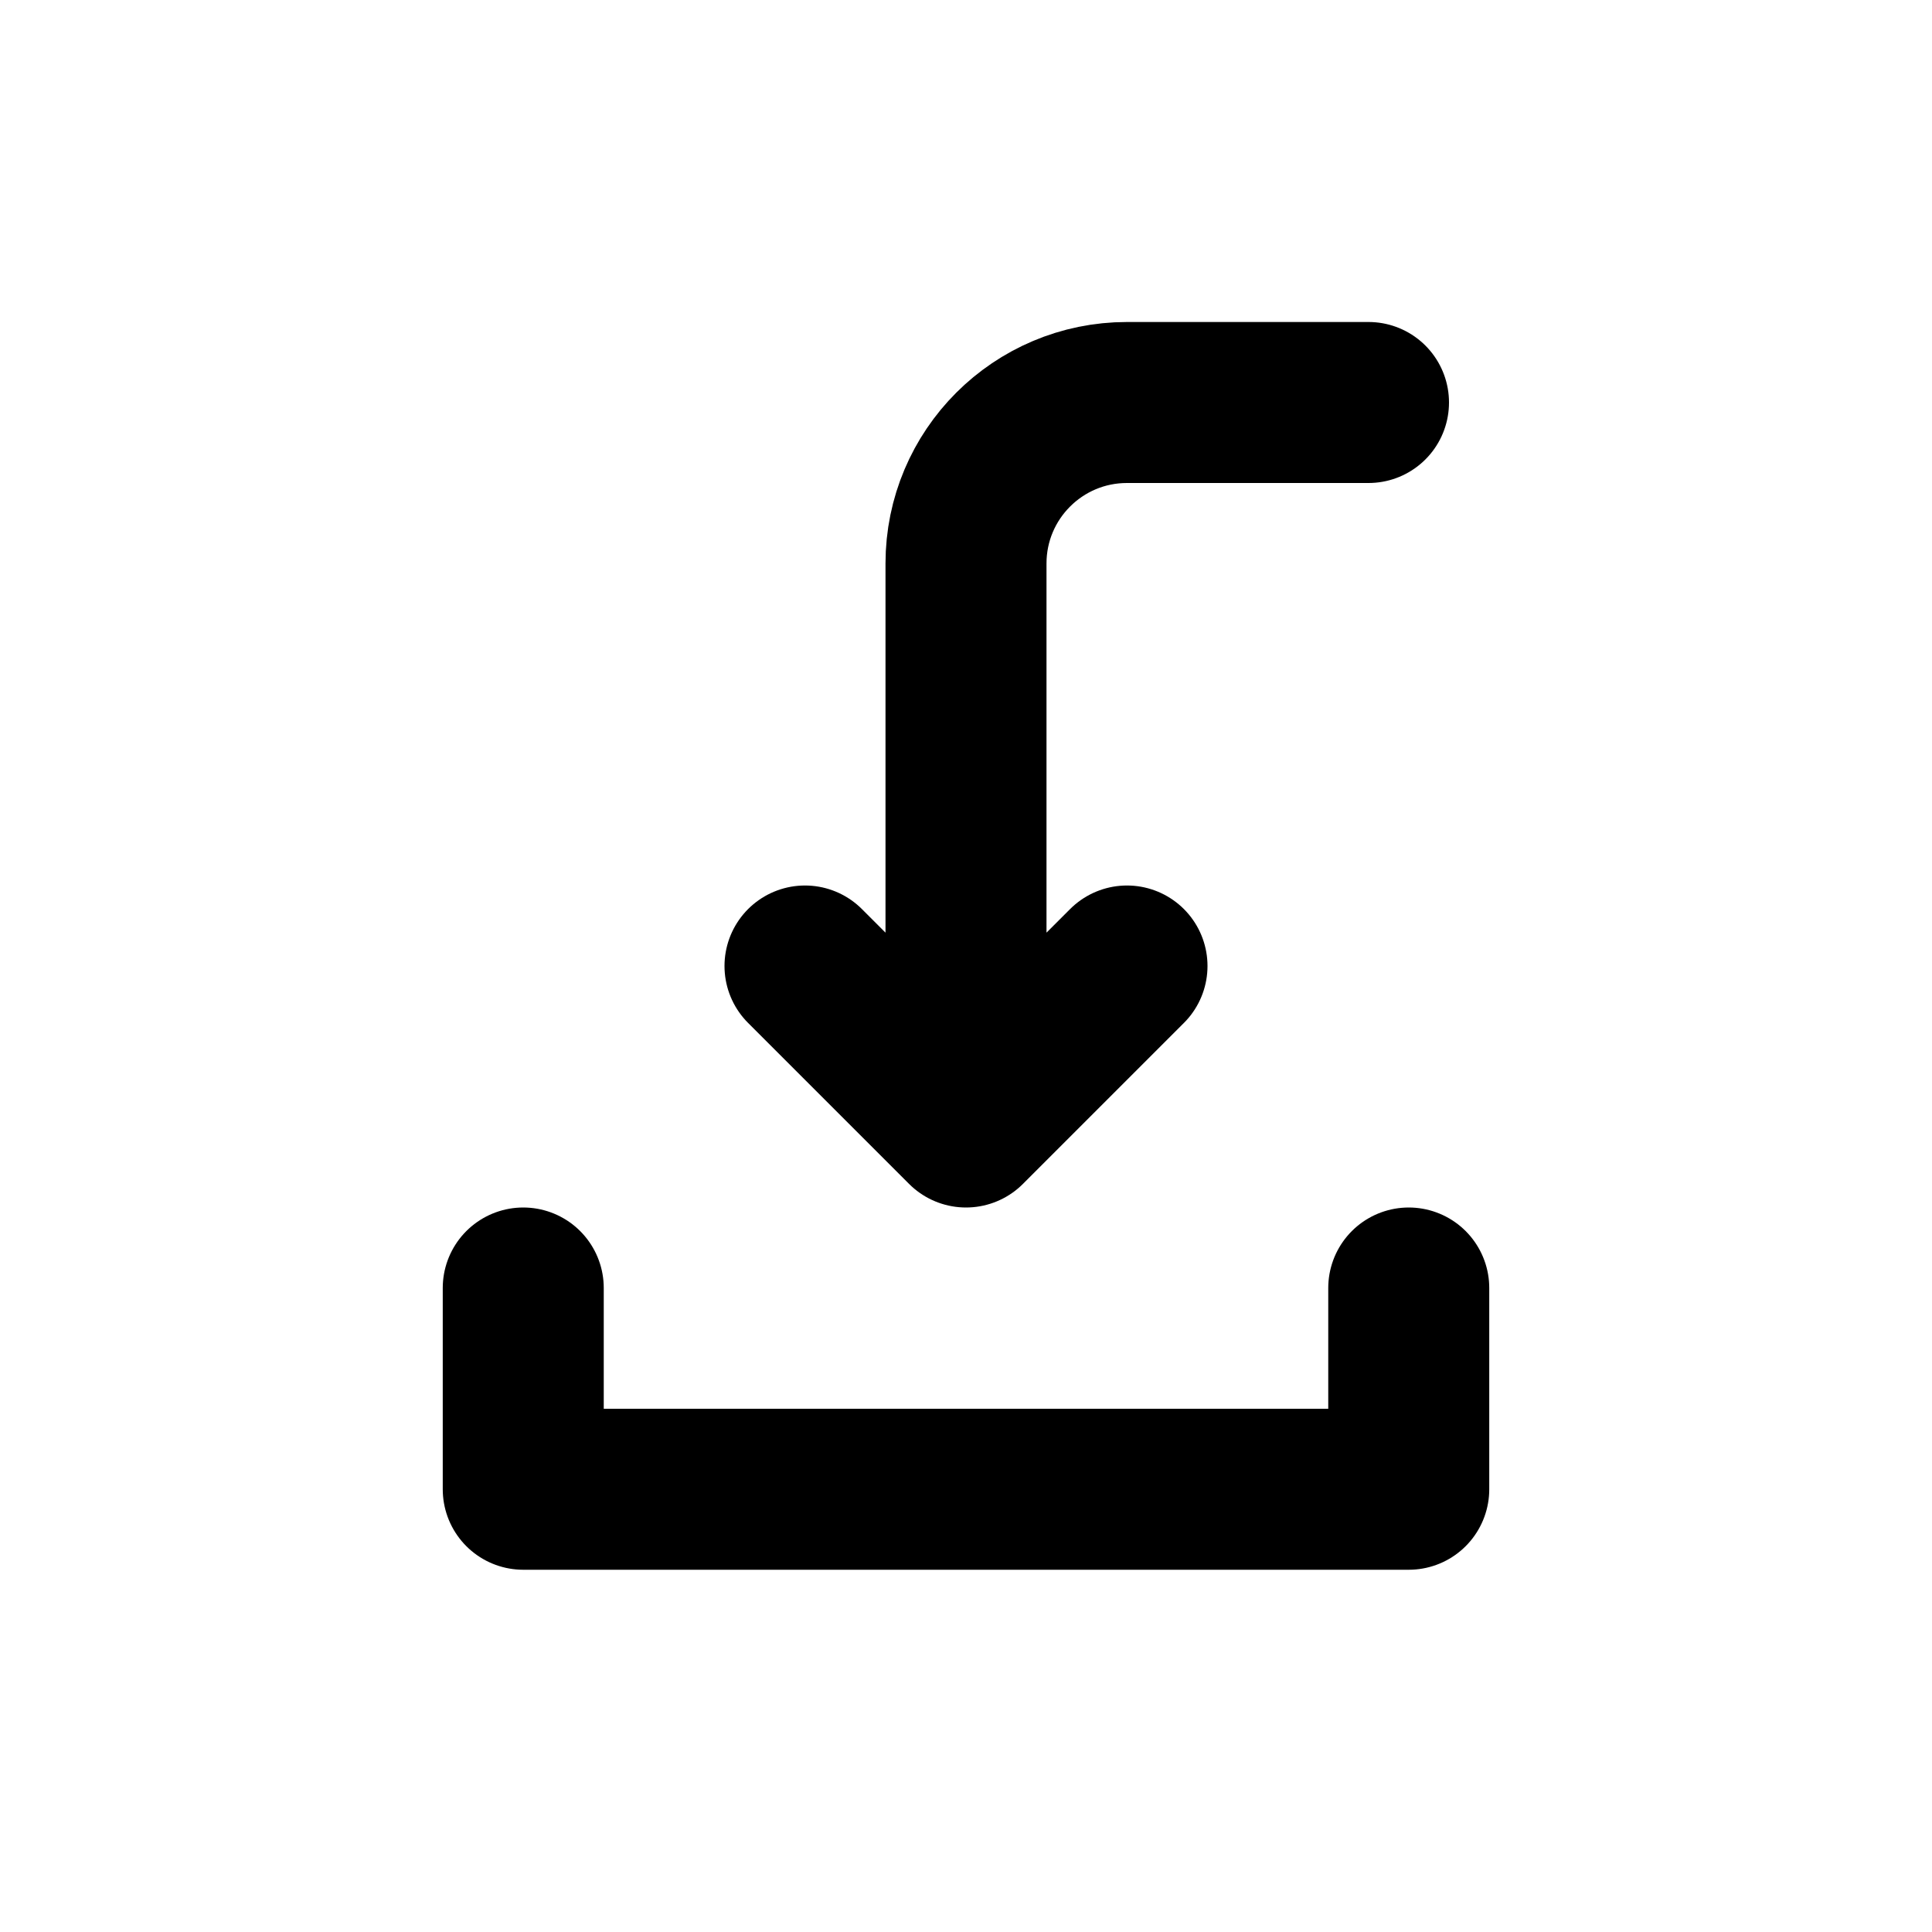 <svg width="24" height="24" viewBox="0 0 24 24" fill="none" xmlns="http://www.w3.org/2000/svg">
<path d="M17 5H14C12.895 5 12 5.895 12 7V14M12 14L10 12M12 14L14 12" stroke="black" stroke-width="2" stroke-linecap="round" stroke-linejoin="round"/>
<path d="M6.5 16V18.5H17.5V16" stroke="black" stroke-width="2" stroke-linecap="round" stroke-linejoin="round"/>
</svg>
